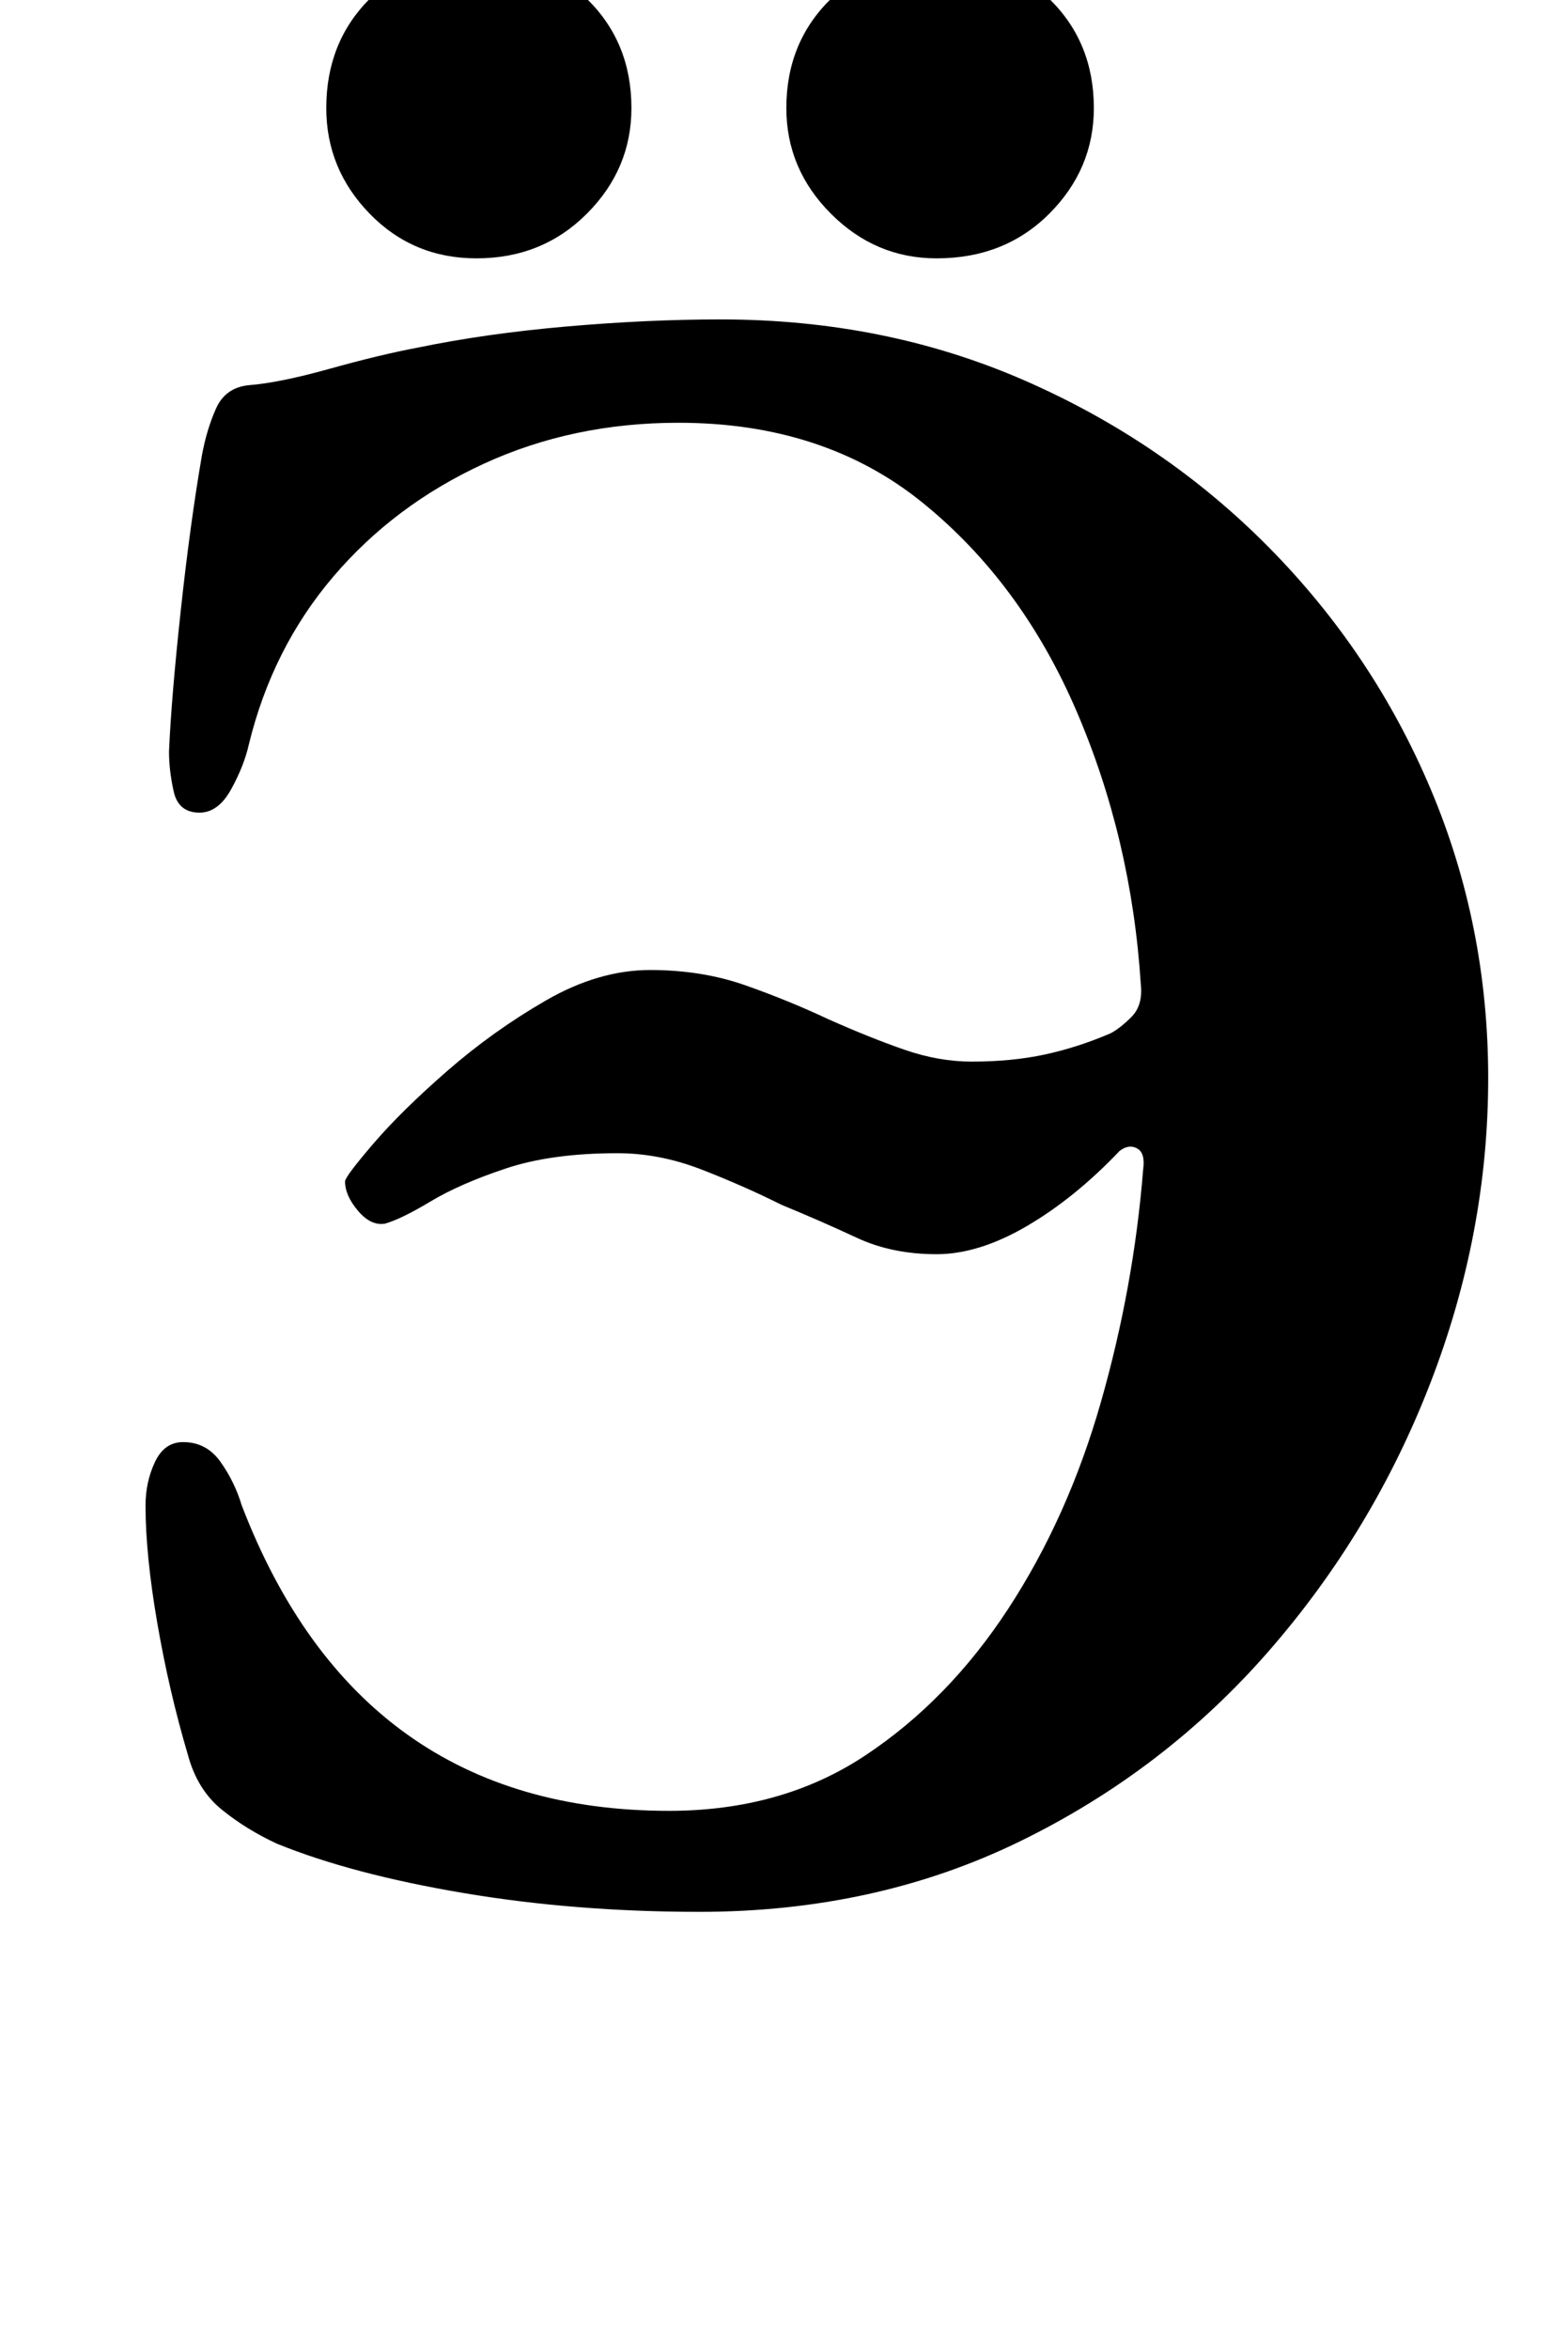 <?xml version="1.0" standalone="no"?>
<!DOCTYPE svg PUBLIC "-//W3C//DTD SVG 1.1//EN" "http://www.w3.org/Graphics/SVG/1.1/DTD/svg11.dtd" >
<svg xmlns="http://www.w3.org/2000/svg" xmlns:xlink="http://www.w3.org/1999/xlink" version="1.1" viewBox="-10 0 668 1000">
  <g transform="matrix(1 0 0 -1 0 800)">
   <path fill="currentColor"
d="M288 -14q-53 0 -100.5 8t-79.5 21q-13 6 -23.5 14.5t-14.5 23.5q-8 27 -13 56t-5 50q0 10 4 18.5t12 8.5q10 0 16 -8.5t9 -18.5q25 -65 70.5 -97.5t111.5 -32.5q48 0 83.5 23.5t61 62.5t39.5 88t18 99q1 7 -2.5 9t-7.5 -1q-19 -20 -39.5 -32t-38.5 -12q-19 0 -34 7
t-32 14q-16 8 -34 15t-36 7q-28 0 -47.5 -6.5t-32 -14t-19.5 -9.5q-6 -1 -11.5 5.5t-5.5 12.5q0 2 12 16t31.5 31t42 30t44.5 13t40.5 -6.5t35.5 -14.5q18 -8 32.5 -13t28.5 -5q17 0 31 3t28 9q4 2 9 7t4 14q-4 62 -27.5 116.5t-65.5 88.5t-104 34q-45 0 -83 -17.5t-64 -48
t-36 -71.5q-2 -9 -7.5 -19t-13.5 -10q-9 0 -11 9t-2 17q1 23 5 60t9 66q2 11 6 20t14 10q13 1 34.5 7t37.5 9q29 6 63.5 9t65.5 3q70 0 129.5 -26t104 -71t69 -103t24.5 -123q0 -66 -24.5 -129.5t-69 -114.5t-106 -81t-136.5 -30zM389 690q-26 0 -45 19t-19 45q0 28 19 46.5
t45 18.5q29 0 48 -18.5t19 -46.5q0 -26 -19 -45t-48 -19zM193 690q-27 0 -45.5 19t-18.5 45q0 28 18.5 46.5t45.5 18.5q28 0 47 -18.5t19 -46.5q0 -26 -19 -45t-47 -19z" />
  </g>

</svg>
